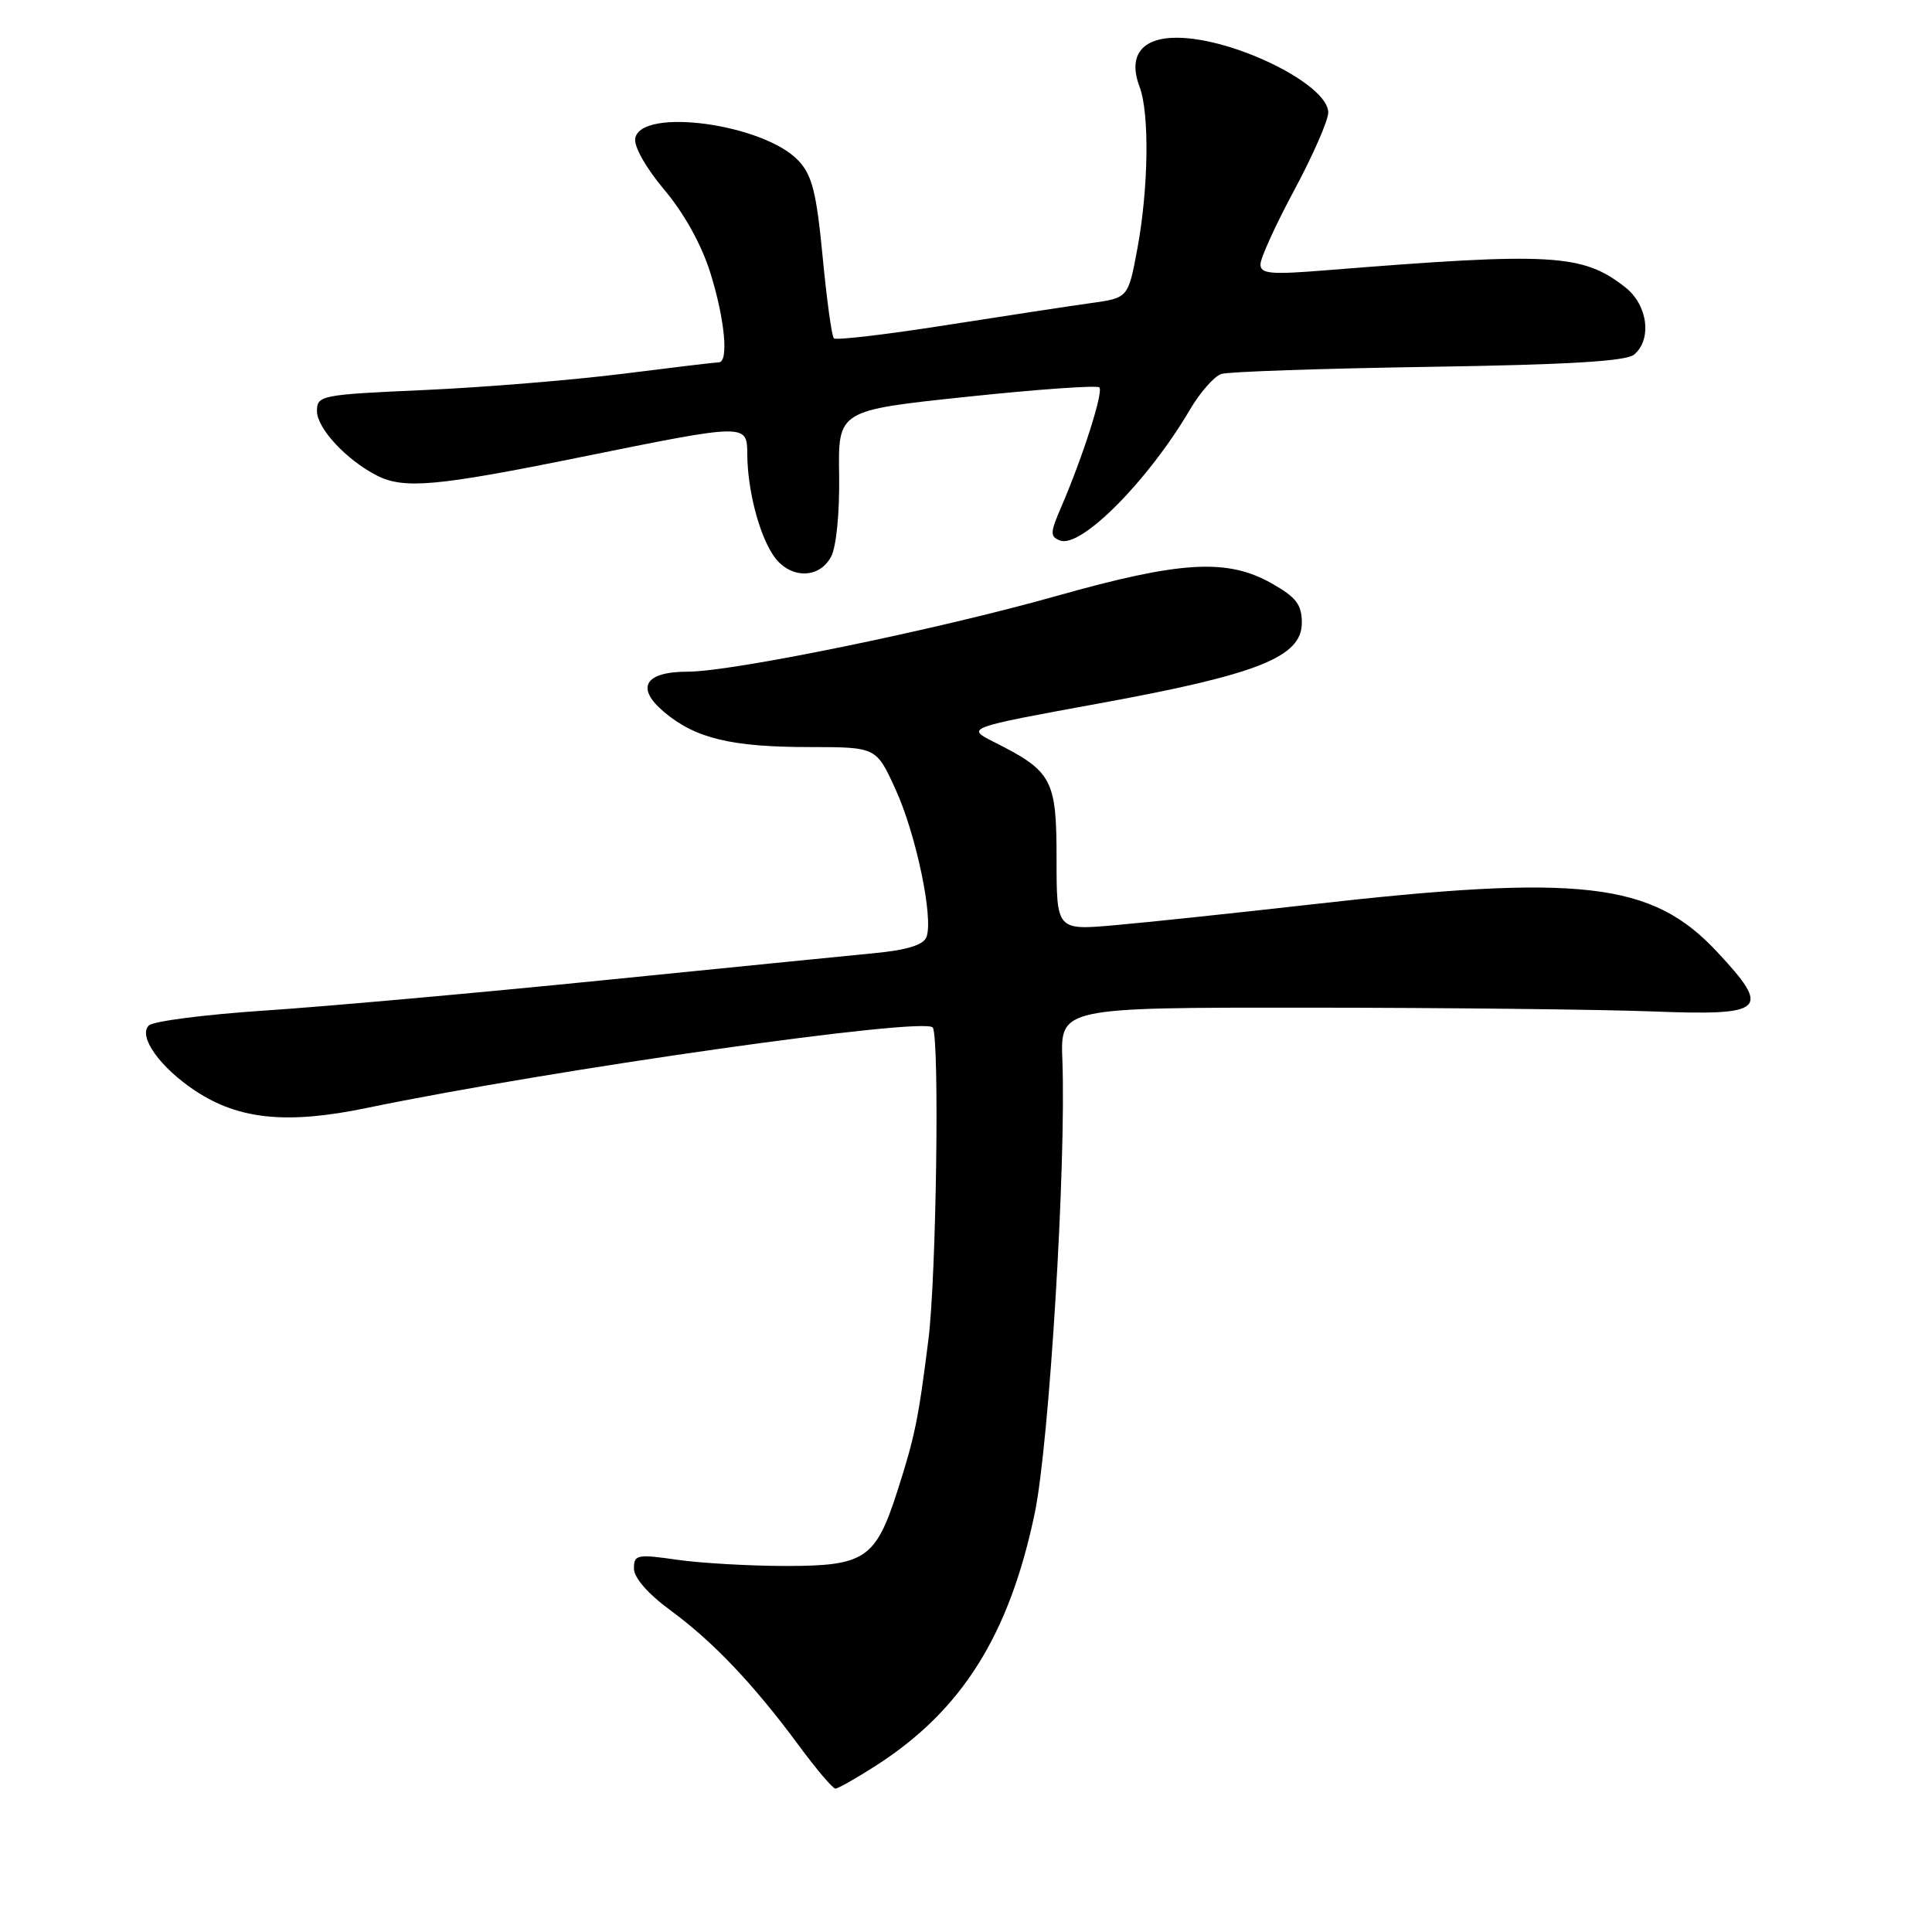 <?xml version="1.0" encoding="UTF-8" standalone="no"?>
<!DOCTYPE svg PUBLIC "-//W3C//DTD SVG 1.1//EN" "http://www.w3.org/Graphics/SVG/1.1/DTD/svg11.dtd" >
<svg xmlns="http://www.w3.org/2000/svg" xmlns:xlink="http://www.w3.org/1999/xlink" version="1.1" viewBox="0 0 256 256">
 <g >
 <path fill="currentColor"
d=" M 116.06 233.96 C 127.45 226.66 133.73 216.66 137.11 200.50 C 139.03 191.29 141.29 154.21 140.77 140.50 C 140.50 133.50 140.50 133.50 173.50 133.52 C 191.65 133.53 212.11 133.76 218.97 134.02 C 233.98 134.60 234.76 133.87 227.48 126.08 C 218.86 116.86 209.48 115.78 173.50 119.87 C 163.60 120.99 152.01 122.22 147.75 122.59 C 140.00 123.28 140.00 123.28 140.00 113.81 C 140.00 103.26 139.44 102.21 131.73 98.33 C 127.97 96.44 127.97 96.44 145.73 93.19 C 166.70 89.36 172.50 87.05 172.50 82.53 C 172.50 80.11 171.76 79.14 168.50 77.30 C 162.61 73.96 156.42 74.33 139.99 78.97 C 124.21 83.43 97.08 89.00 91.15 89.00 C 85.42 89.00 84.17 91.12 88.00 94.35 C 92.16 97.85 96.90 98.99 107.31 98.99 C 116.11 99.00 116.11 99.00 118.65 104.56 C 121.38 110.51 123.72 121.68 122.76 124.17 C 122.36 125.21 120.17 125.89 115.84 126.30 C 112.35 126.64 96.00 128.27 79.50 129.93 C 63.00 131.59 43.03 133.38 35.12 133.90 C 27.22 134.43 20.29 135.31 19.72 135.88 C 18.27 137.33 21.19 141.43 25.88 144.54 C 31.65 148.36 38.05 149.00 48.60 146.81 C 73.21 141.71 122.69 134.68 123.60 136.16 C 124.51 137.63 124.07 169.19 123.02 177.50 C 121.69 188.09 121.22 190.38 118.89 197.63 C 116.02 206.55 114.60 207.50 104.15 207.50 C 99.39 207.50 92.91 207.13 89.75 206.68 C 84.40 205.91 84.00 206.00 84.00 207.84 C 84.00 209.06 85.87 211.20 88.85 213.39 C 94.50 217.53 99.86 223.18 105.82 231.25 C 108.15 234.41 110.35 237.00 110.69 237.00 C 111.04 237.00 113.46 235.63 116.06 233.96 Z  M 110.12 73.77 C 110.82 72.47 111.26 67.96 111.19 62.96 C 111.05 54.38 111.05 54.38 128.08 52.58 C 137.45 51.59 145.36 51.03 145.67 51.33 C 146.24 51.90 143.48 60.55 140.58 67.27 C 139.14 70.61 139.13 71.11 140.46 71.62 C 143.22 72.68 152.13 63.72 157.66 54.30 C 159.02 51.98 160.90 49.85 161.84 49.55 C 162.78 49.25 175.13 48.83 189.29 48.61 C 207.70 48.33 215.45 47.87 216.52 46.99 C 218.93 44.98 218.34 40.41 215.37 38.08 C 209.71 33.63 205.72 33.40 175.75 35.81 C 168.31 36.41 167.00 36.29 167.02 35.01 C 167.03 34.18 169.05 29.74 171.52 25.15 C 173.98 20.56 176.00 15.95 176.00 14.91 C 176.00 11.19 163.45 5.00 155.91 5.00 C 151.25 5.00 149.44 7.40 151.00 11.50 C 152.33 15.00 152.19 24.98 150.70 32.99 C 149.49 39.48 149.49 39.48 144.49 40.17 C 141.75 40.55 133.09 41.87 125.25 43.10 C 117.42 44.33 110.78 45.11 110.49 44.83 C 110.21 44.55 109.54 39.66 109.00 33.98 C 108.19 25.53 107.61 23.21 105.80 21.29 C 101.23 16.42 84.95 14.19 84.17 18.33 C 83.97 19.39 85.60 22.27 88.04 25.17 C 90.66 28.27 92.97 32.45 94.13 36.17 C 96.05 42.33 96.58 47.99 95.25 48.01 C 94.84 48.01 89.10 48.70 82.50 49.53 C 75.90 50.36 64.09 51.33 56.25 51.68 C 42.52 52.29 42.00 52.39 42.00 54.47 C 42.00 56.74 45.86 60.91 49.90 62.99 C 53.49 64.84 57.78 64.46 77.00 60.56 C 99.06 56.09 98.99 56.09 99.02 60.25 C 99.06 64.88 100.53 70.64 102.42 73.52 C 104.50 76.70 108.49 76.82 110.12 73.77 Z "/>
</g>
</svg>